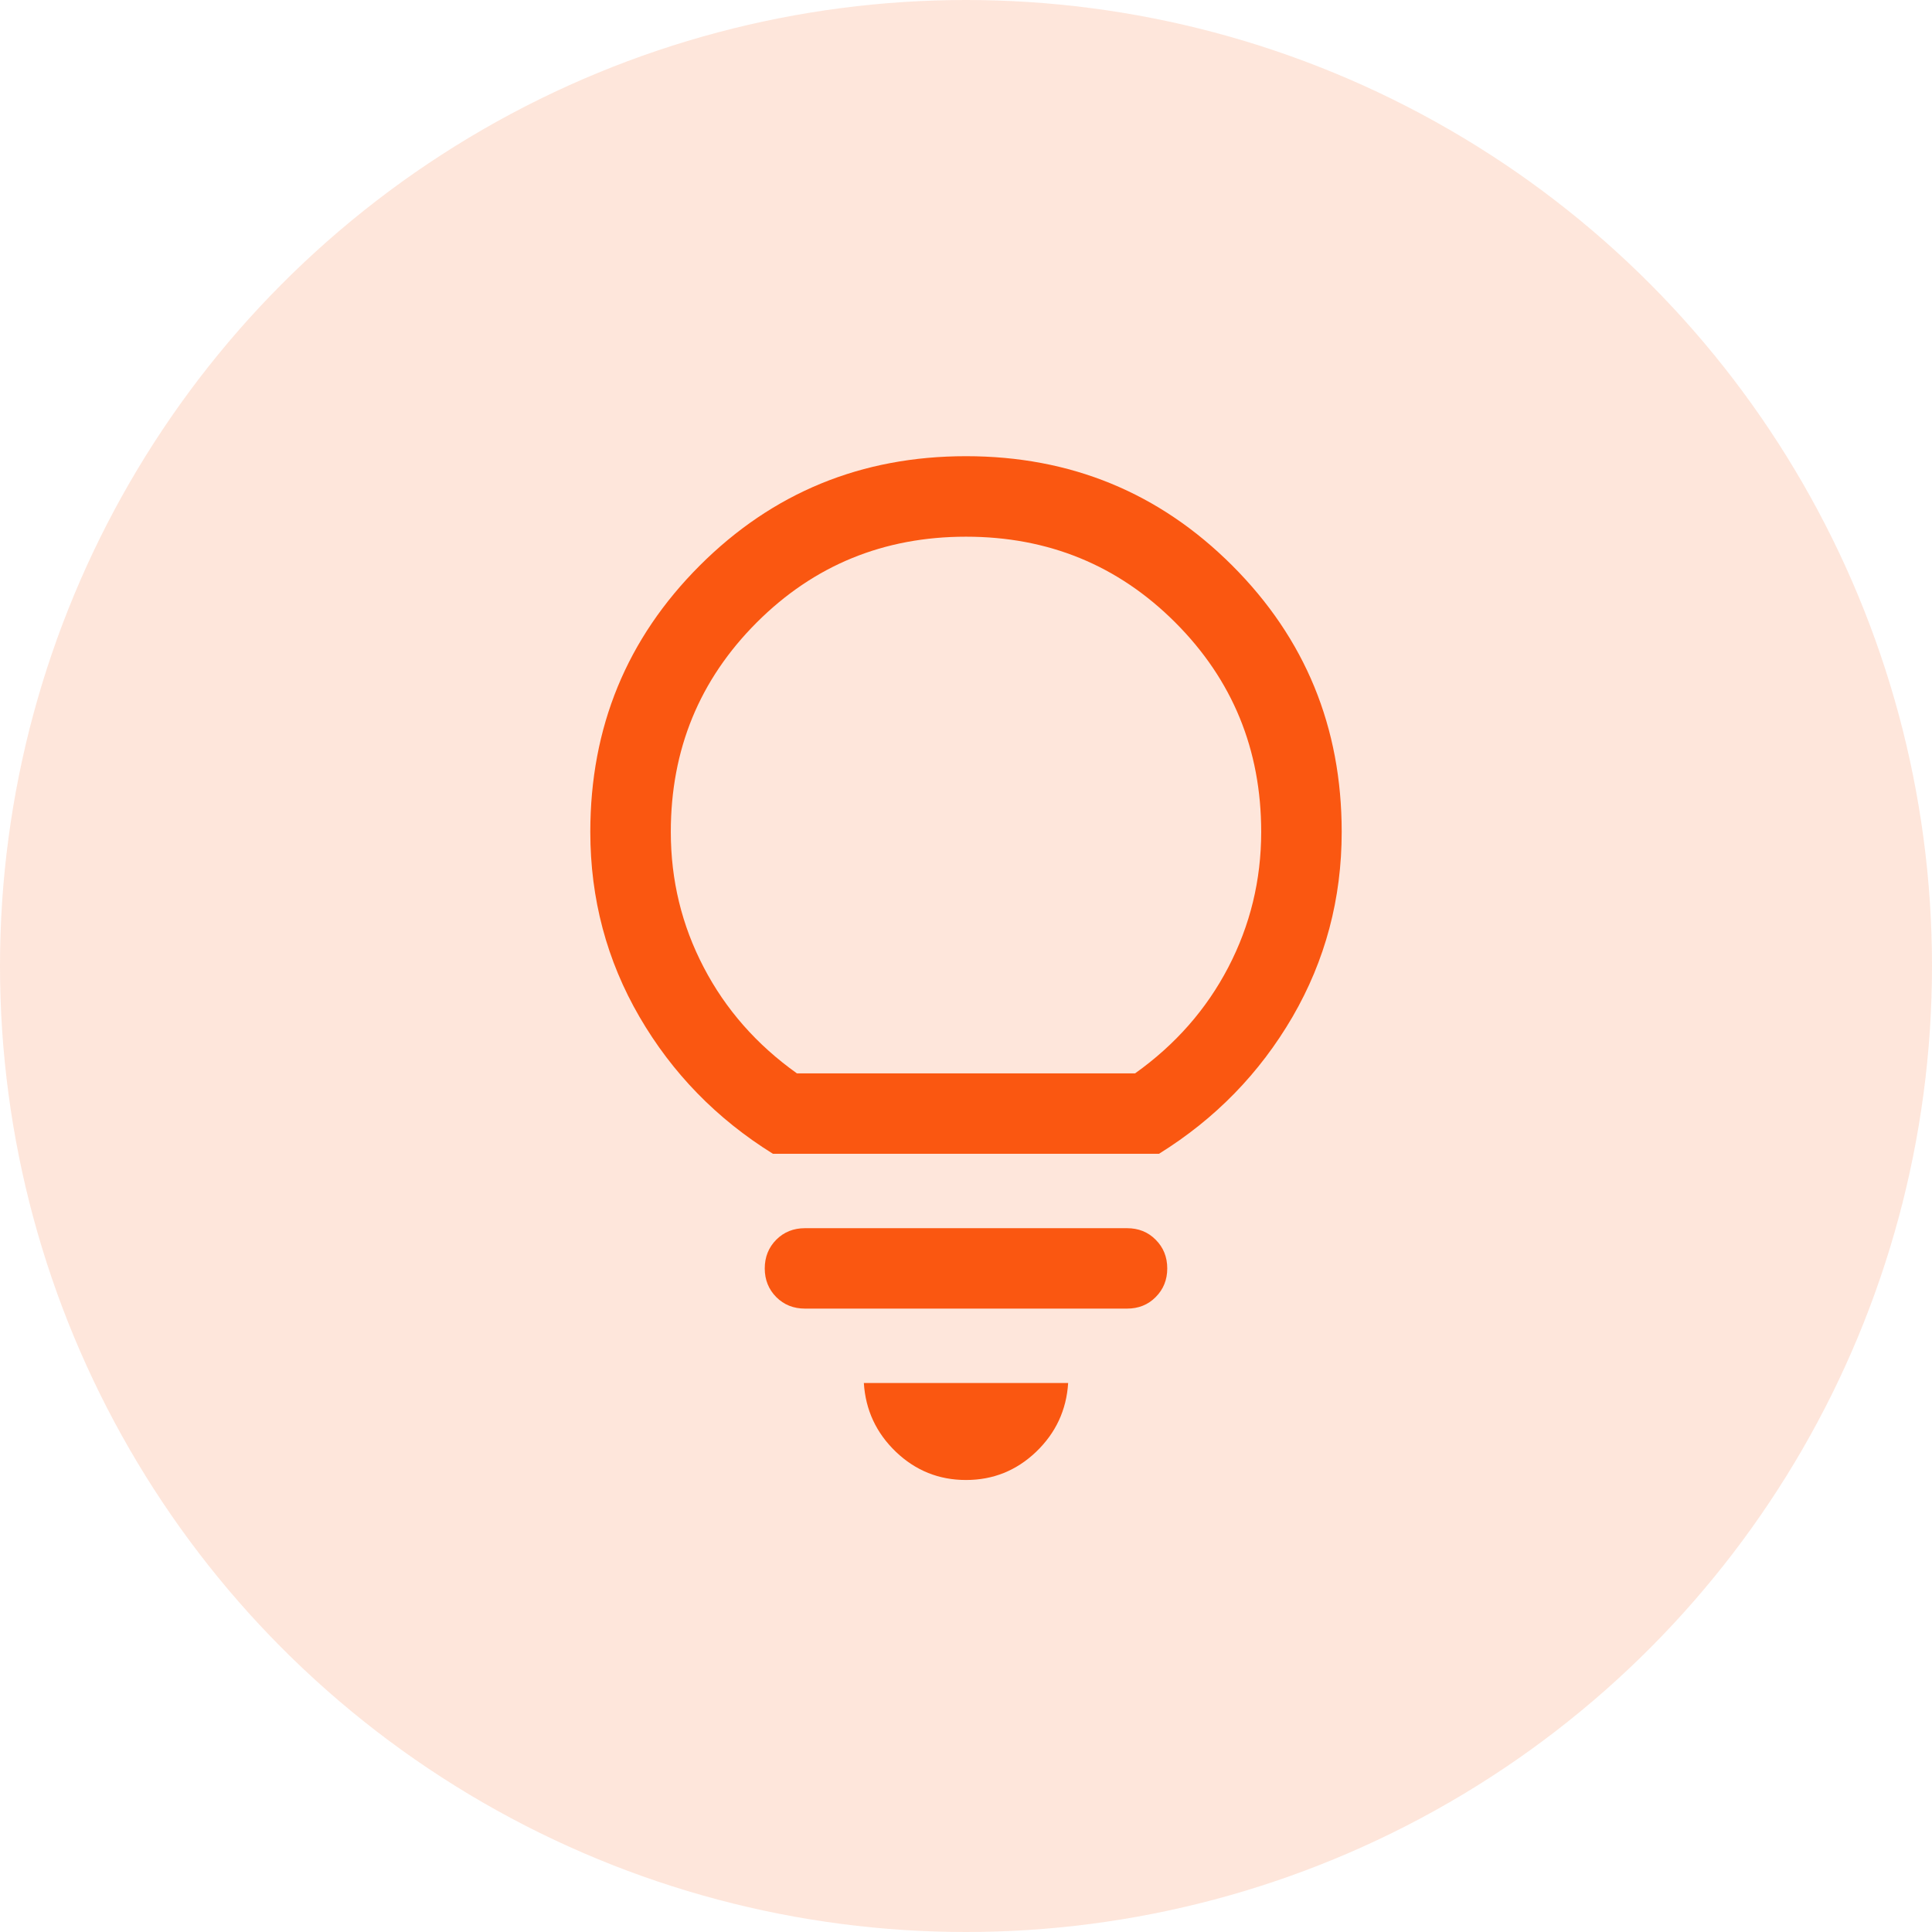 <svg width="24" height="24" viewBox="0 0 24 24" fill="none" xmlns="http://www.w3.org/2000/svg">
<circle cx="12" cy="12" r="12" fill="#FA5711" fill-opacity="0.15"/>
<mask id="mask0_21_67" style="mask-type:alpha" maskUnits="userSpaceOnUse" x="4" y="4" width="16" height="16">
<rect x="4" y="4" width="16" height="16" fill="#D9D9D9"/>
</mask>
<g mask="url(#mask0_21_67)">
<path d="M12 18.385C11.663 18.385 11.373 18.268 11.129 18.035C10.885 17.801 10.752 17.516 10.731 17.18H13.269C13.248 17.516 13.115 17.801 12.871 18.035C12.627 18.268 12.337 18.385 12 18.385ZM10 16.256C9.858 16.256 9.739 16.209 9.643 16.113C9.548 16.017 9.5 15.898 9.5 15.757C9.5 15.615 9.548 15.496 9.643 15.4C9.739 15.304 9.858 15.257 10 15.257H14C14.142 15.257 14.261 15.304 14.356 15.4C14.452 15.496 14.5 15.615 14.5 15.757C14.5 15.898 14.452 16.017 14.356 16.113C14.261 16.209 14.142 16.256 14 16.256H10ZM9.602 14.333C8.904 13.899 8.351 13.332 7.944 12.632C7.537 11.931 7.333 11.165 7.333 10.334C7.333 9.034 7.786 7.932 8.692 7.026C9.598 6.12 10.701 5.667 12 5.667C13.299 5.667 14.402 6.12 15.308 7.026C16.214 7.932 16.667 9.034 16.667 10.334C16.667 11.165 16.463 11.931 16.056 12.632C15.648 13.332 15.096 13.899 14.397 14.333H9.602ZM9.9 13.334H14.1C14.6 12.978 14.986 12.539 15.258 12.017C15.53 11.495 15.667 10.934 15.667 10.334C15.667 9.311 15.311 8.445 14.6 7.733C13.889 7.022 13.022 6.667 12 6.667C10.978 6.667 10.111 7.022 9.4 7.733C8.689 8.445 8.333 9.311 8.333 10.334C8.333 10.934 8.469 11.495 8.742 12.017C9.014 12.539 9.4 12.978 9.9 13.334Z" fill="#FA5711"/>
</g>
</svg>
